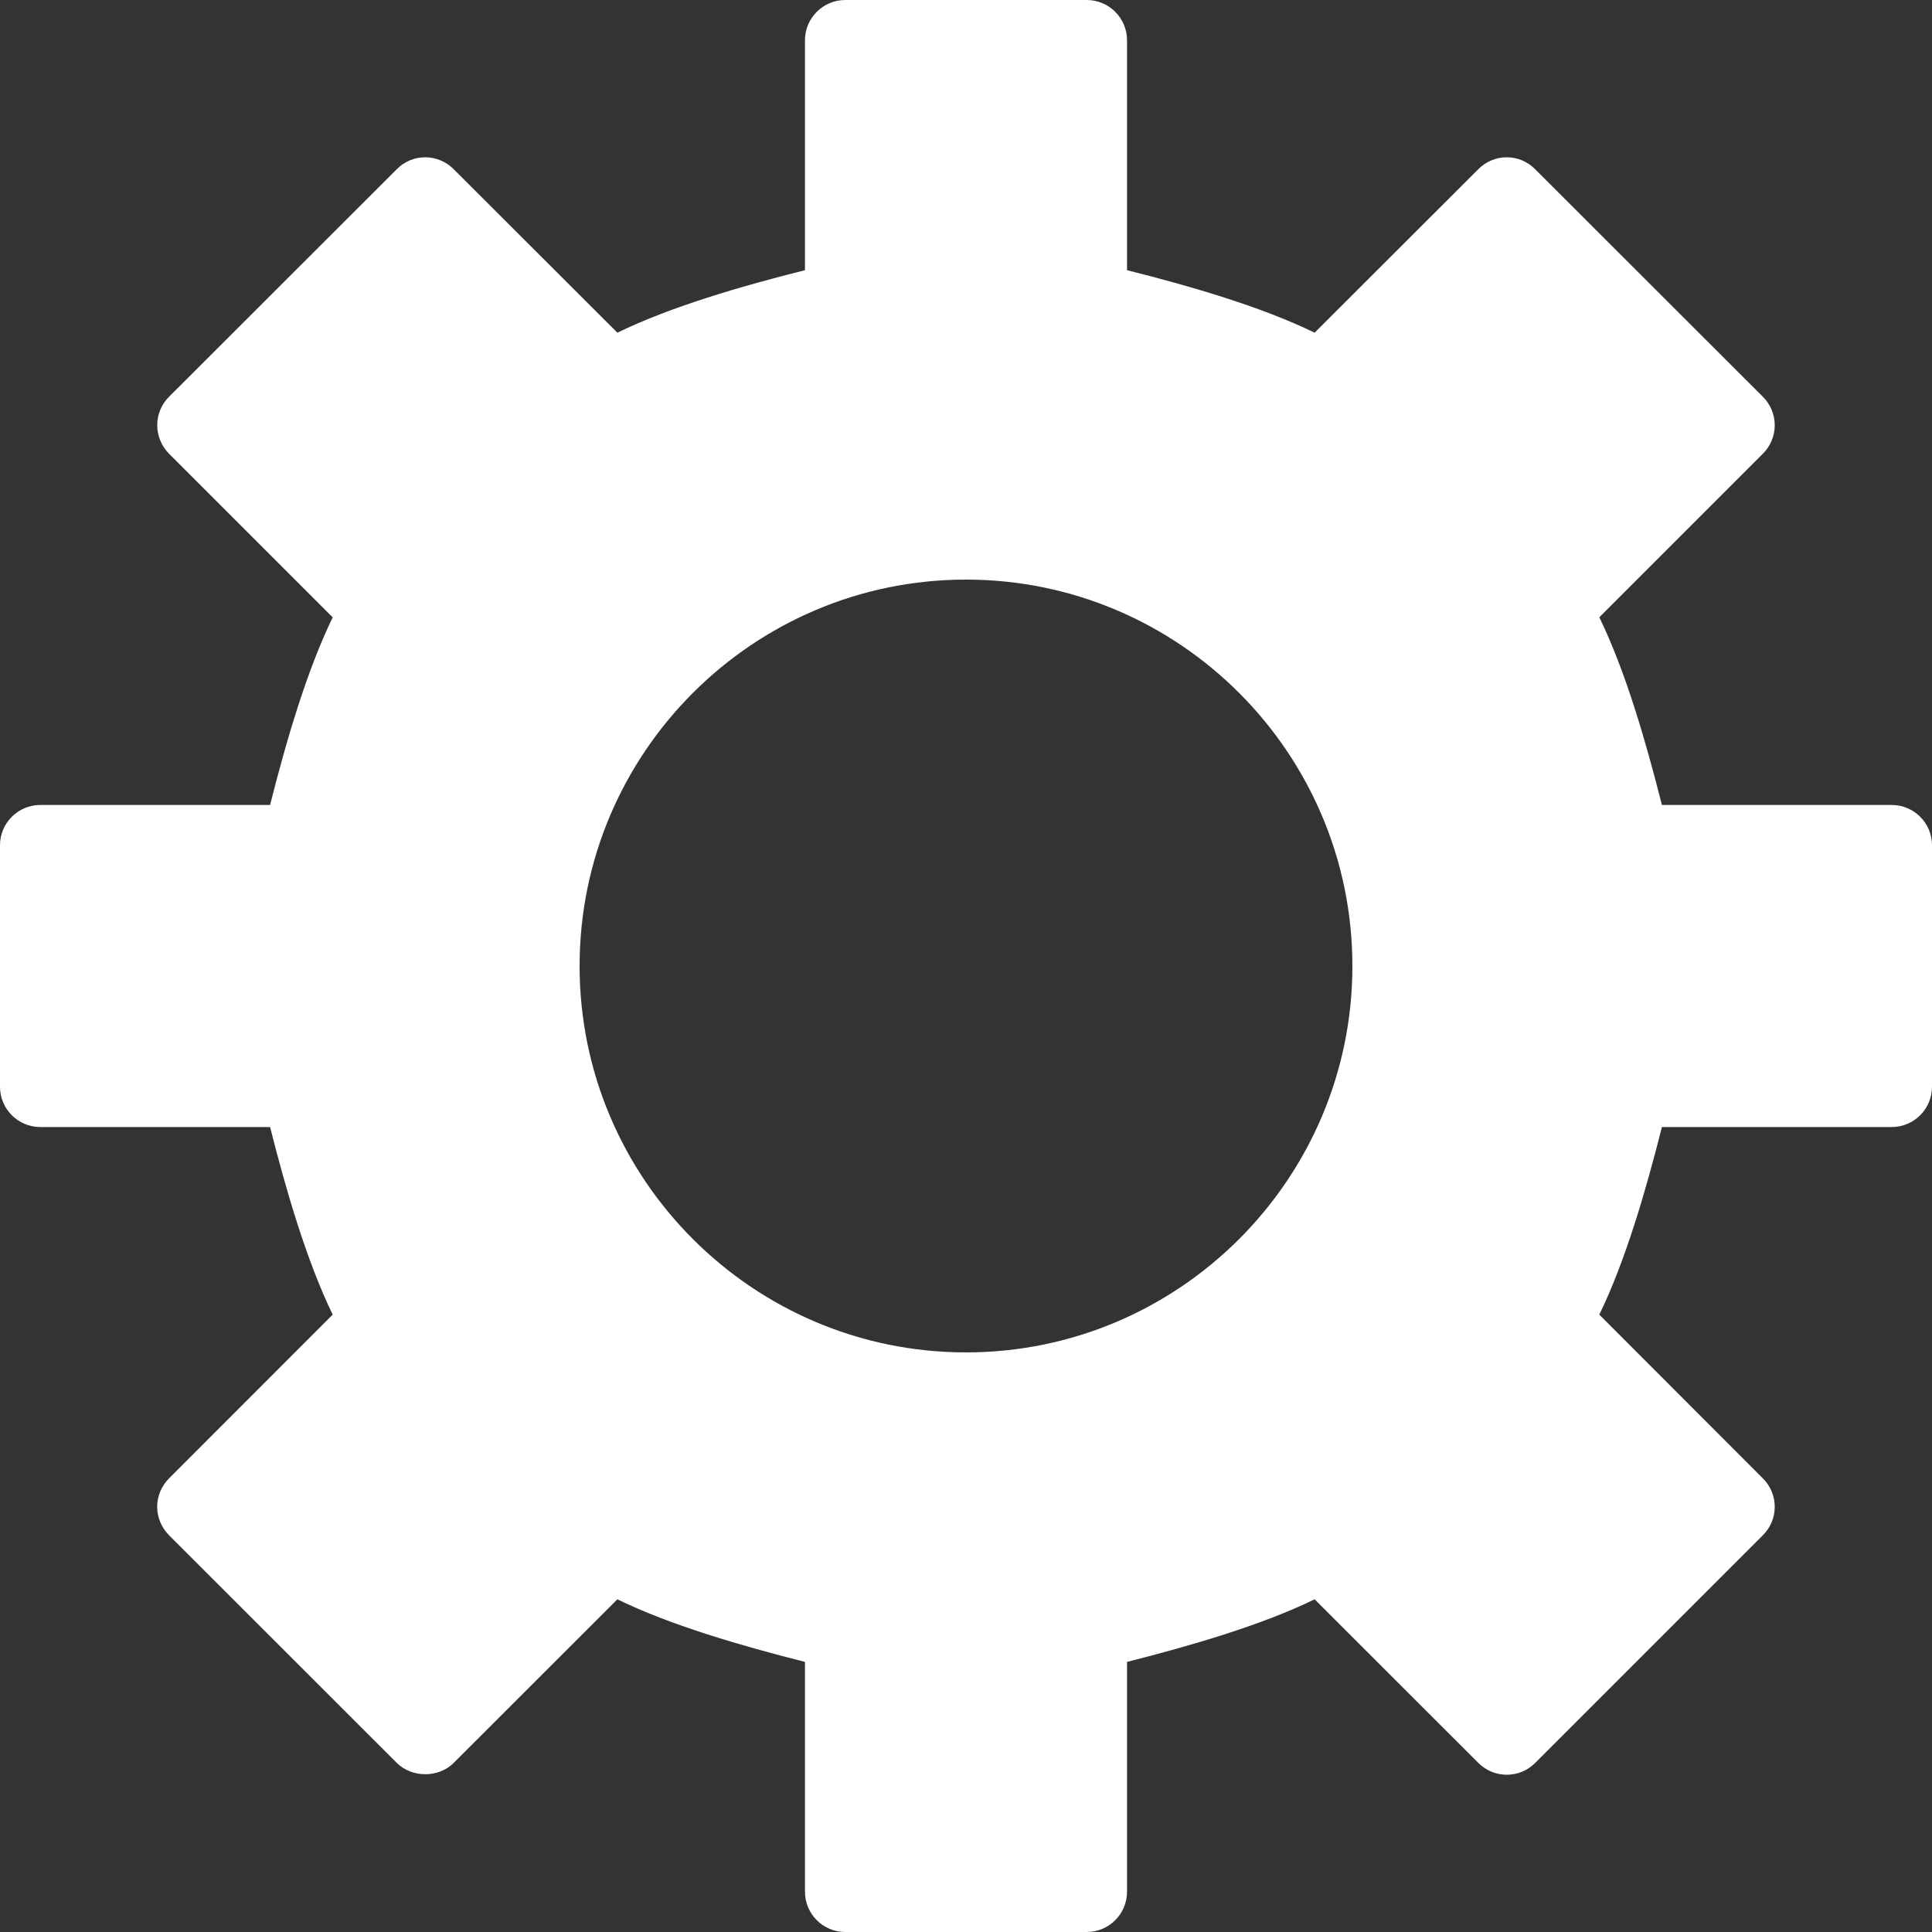 <?xml version="1.0" encoding="UTF-8"?>
<svg width="20px" height="20px" viewBox="0 0 20 20" version="1.1" xmlns="http://www.w3.org/2000/svg" xmlns:xlink="http://www.w3.org/1999/xlink">
    <rect x="0" y="0" width="20" height="20" fill="#333333" stroke="none"/>
    <title>Settings</title>
    <g id="Initial-proposals" stroke="none" stroke-width="1" fill="none" fill-rule="evenodd">
        <path d="M10,14 C7.794,14 6,12.205 6,10 C6,7.795 7.794,6 10,6 C12.206,6 14,7.795 14,10 C14,12.205 12.206,14 10,14 M19.583,8.333 L17.204,8.333 C17.038,7.675 16.826,6.944 16.556,6.39 L18.249,4.697 C18.328,4.618 18.372,4.513 18.372,4.402 C18.372,4.292 18.328,4.185 18.249,4.107 L15.892,1.752 C15.729,1.587 15.466,1.587 15.303,1.752 L13.609,3.444 C13.054,3.174 12.324,2.962 11.667,2.797 L11.667,0.417 C11.667,0.187 11.48,0 11.25,0 L8.75,0 C8.52,0 8.333,0.187 8.333,0.417 L8.333,2.797 C7.675,2.962 6.945,3.174 6.391,3.444 L4.697,1.752 C4.533,1.587 4.27,1.587 4.107,1.752 L1.75,4.107 C1.587,4.269 1.587,4.533 1.75,4.697 L3.444,6.391 C3.176,6.942 2.962,7.674 2.796,8.333 L0.417,8.333 C0.187,8.333 0,8.52 0,8.75 L0,11.25 C0,11.48 0.187,11.667 0.417,11.667 L2.796,11.667 C2.962,12.326 3.176,13.057 3.444,13.609 L1.75,15.304 C1.672,15.382 1.627,15.488 1.627,15.598 C1.627,15.709 1.672,15.814 1.75,15.893 L4.107,18.249 C4.264,18.406 4.541,18.406 4.697,18.249 L6.391,16.556 C6.942,16.825 7.674,17.037 8.333,17.204 L8.333,19.583 C8.333,19.813 8.52,20 8.75,20 L11.25,20 C11.48,20 11.667,19.813 11.667,19.583 L11.667,17.204 C12.325,17.037 13.057,16.825 13.609,16.556 L15.303,18.249 C15.467,18.413 15.73,18.413 15.893,18.249 L18.249,15.893 C18.413,15.73 18.413,15.467 18.249,15.304 L16.556,13.609 C16.825,13.057 17.038,12.326 17.204,11.667 L19.583,11.667 C19.813,11.667 20,11.48 20,11.25 L20,8.75 C20,8.52 19.813,8.333 19.583,8.333" id="Settings" fill="#FFFFFF"></path>
    </g>
</svg>